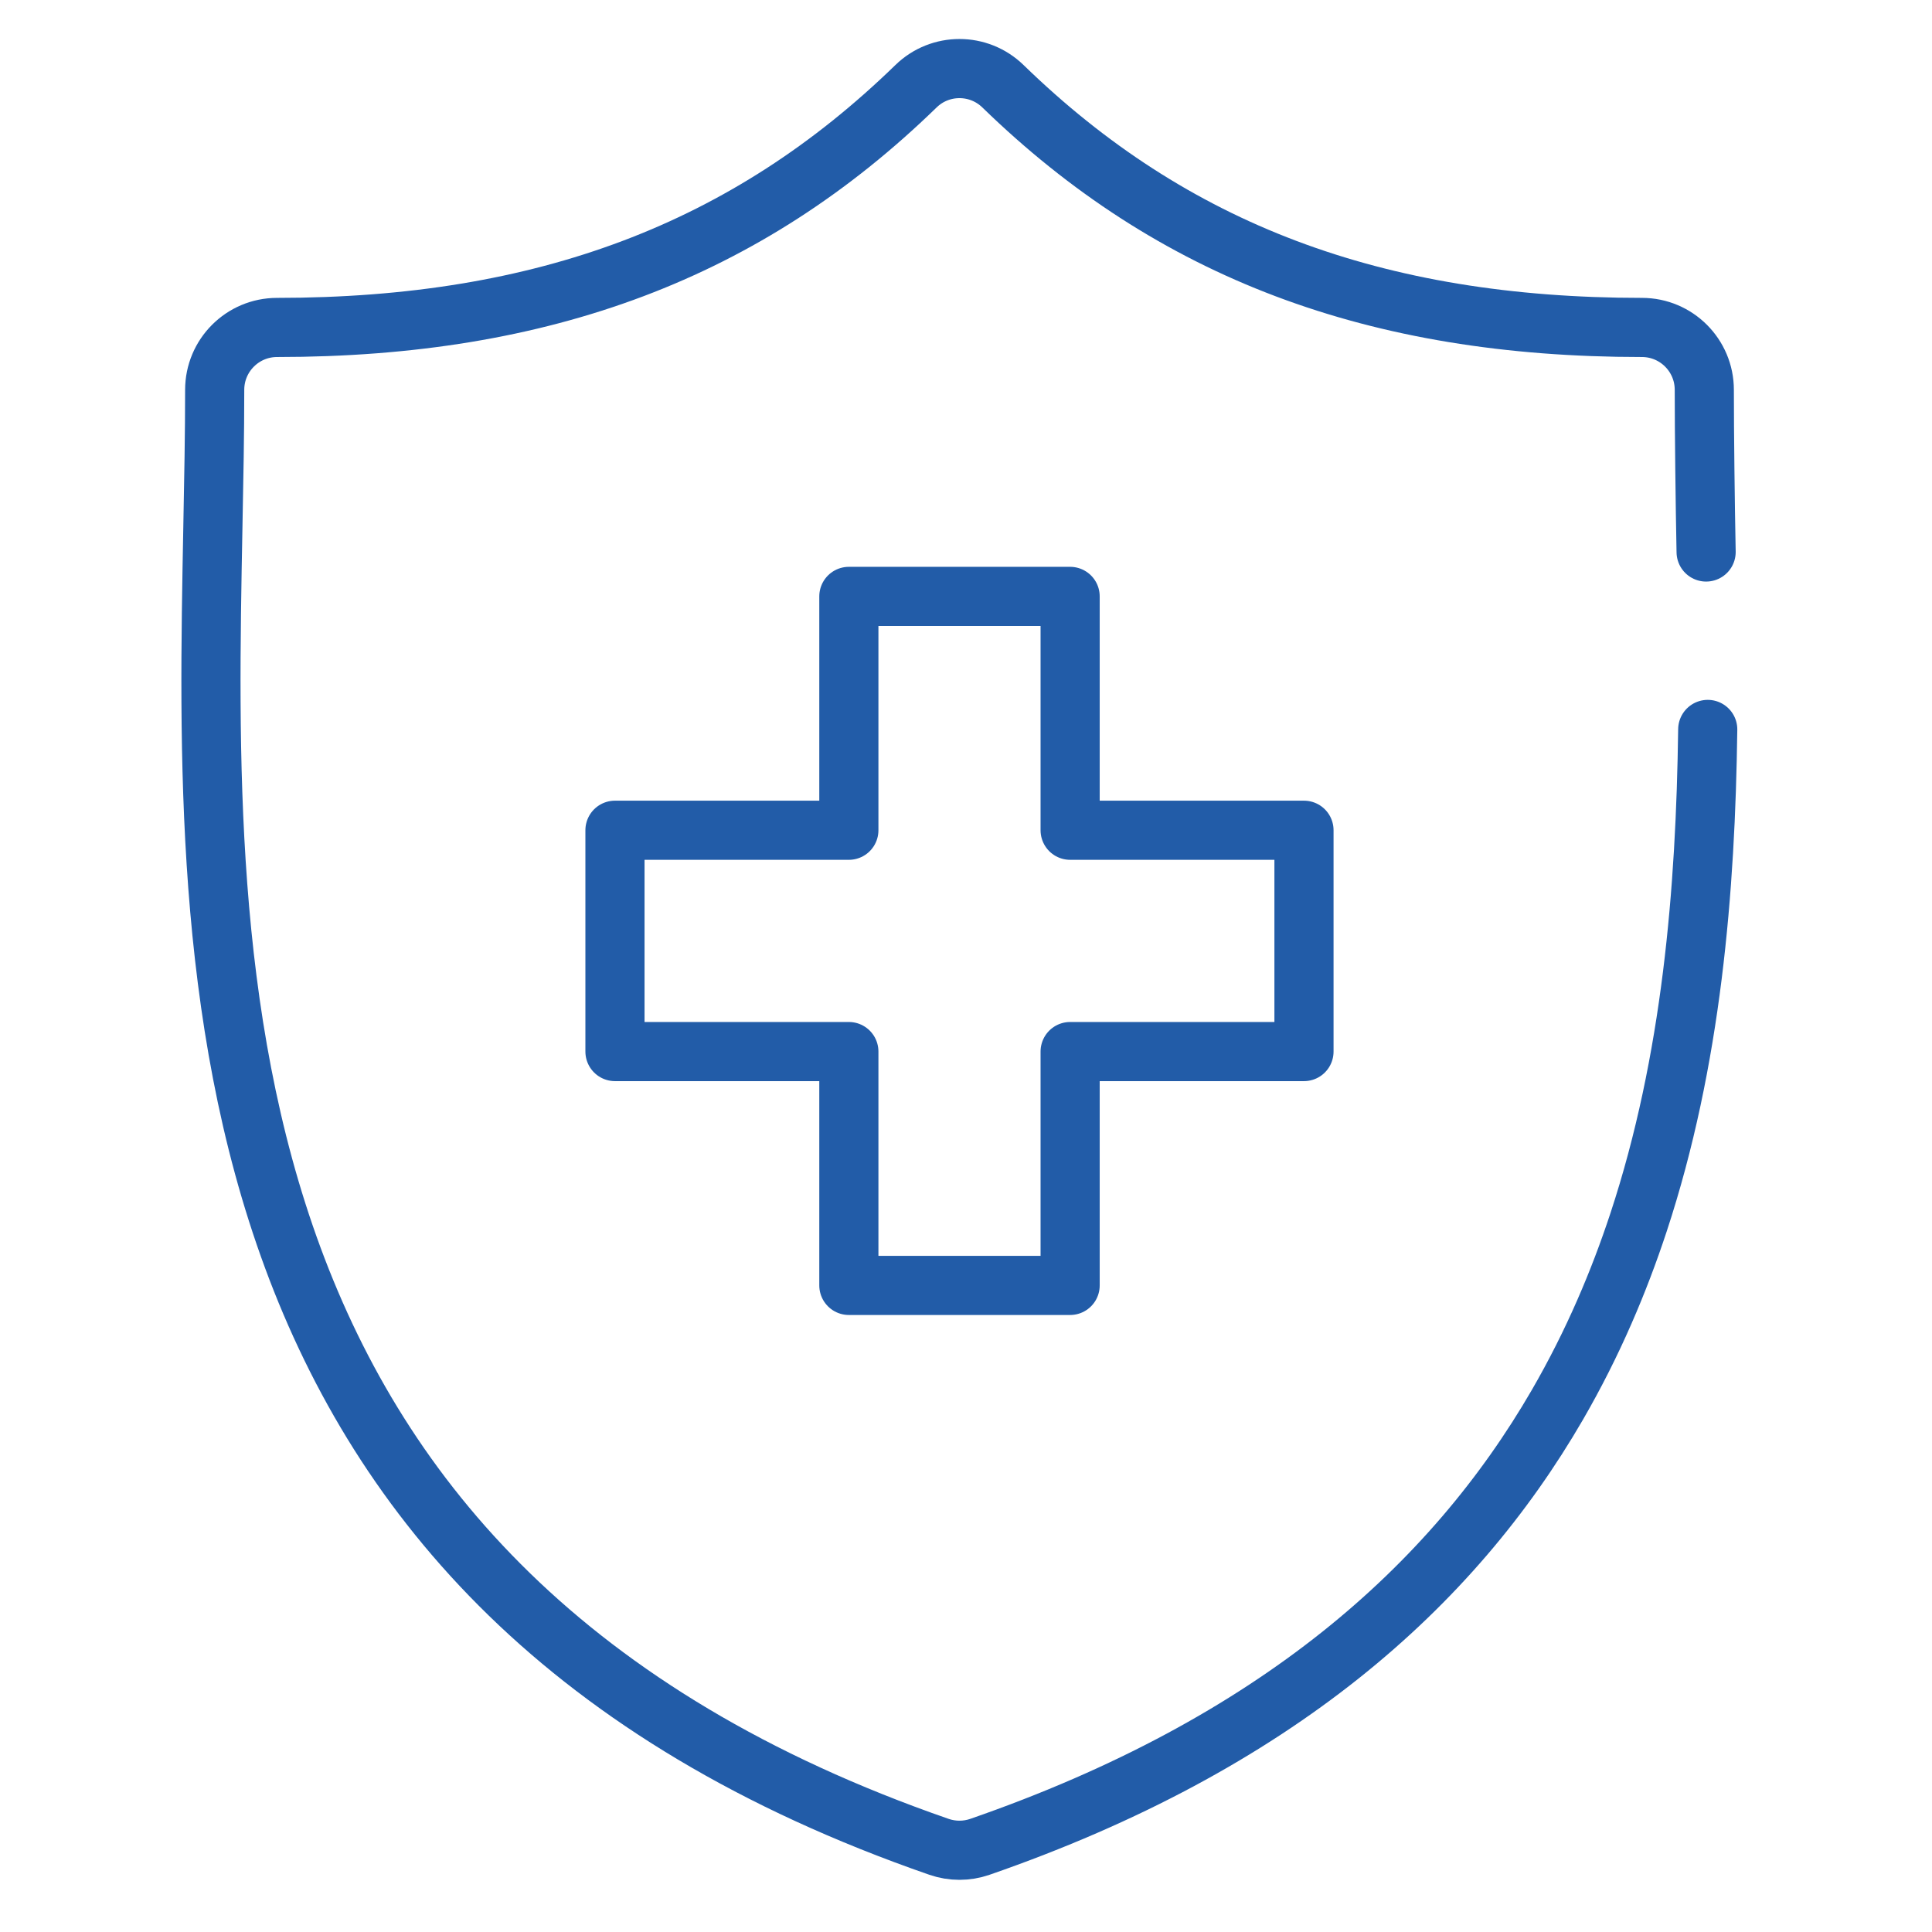 <svg width="49" height="49" viewBox="0 0 49 49" fill="none" xmlns="http://www.w3.org/2000/svg">
<g clip-path="url(#clip0_3270_21825)">
<path d="M43.271 14C43.247 12.78 43.225 11.002 43.225 9.887C43.225 9.014 42.517 8.305 41.644 8.305C34.88 8.305 29.73 6.361 25.437 2.187C24.823 1.59 23.845 1.59 23.232 2.187C18.939 6.361 13.79 8.305 7.026 8.305C6.153 8.305 5.445 9.014 5.445 9.887C5.445 11.002 5.423 12.155 5.399 13.375C5.183 24.729 4.886 40.278 23.816 46.84C23.984 46.898 24.159 46.927 24.334 46.927C24.509 46.927 24.684 46.898 24.852 46.84C32.353 44.24 36.835 40.229 39.5 35.628C39.947 34.855 40.344 34.066 40.694 33.264C41.02 32.519 41.306 31.764 41.558 31C42.908 26.901 43.258 22.574 43.312 18.5" stroke="#225CA8" stroke-width="1.5" stroke-miterlimit="10" stroke-linecap="round"/>
<path d="M27.141 21.057V20.132V18.091V16.5V15.126H21.529V21.057H15.597V26.67H21.529V32.601H27.141V26.67H33.072V25V23.916V23V21.057H27.141Z" stroke="#225CA8" stroke-width="1.5" stroke-miterlimit="10" stroke-linejoin="round"/>
</g>
<defs>
<clipPath id="clip0_3270_21825">
<rect width="48" height="48" fill="white" transform="translate(0.333 0.333)"/>
</clipPath>
</defs>
</svg>
